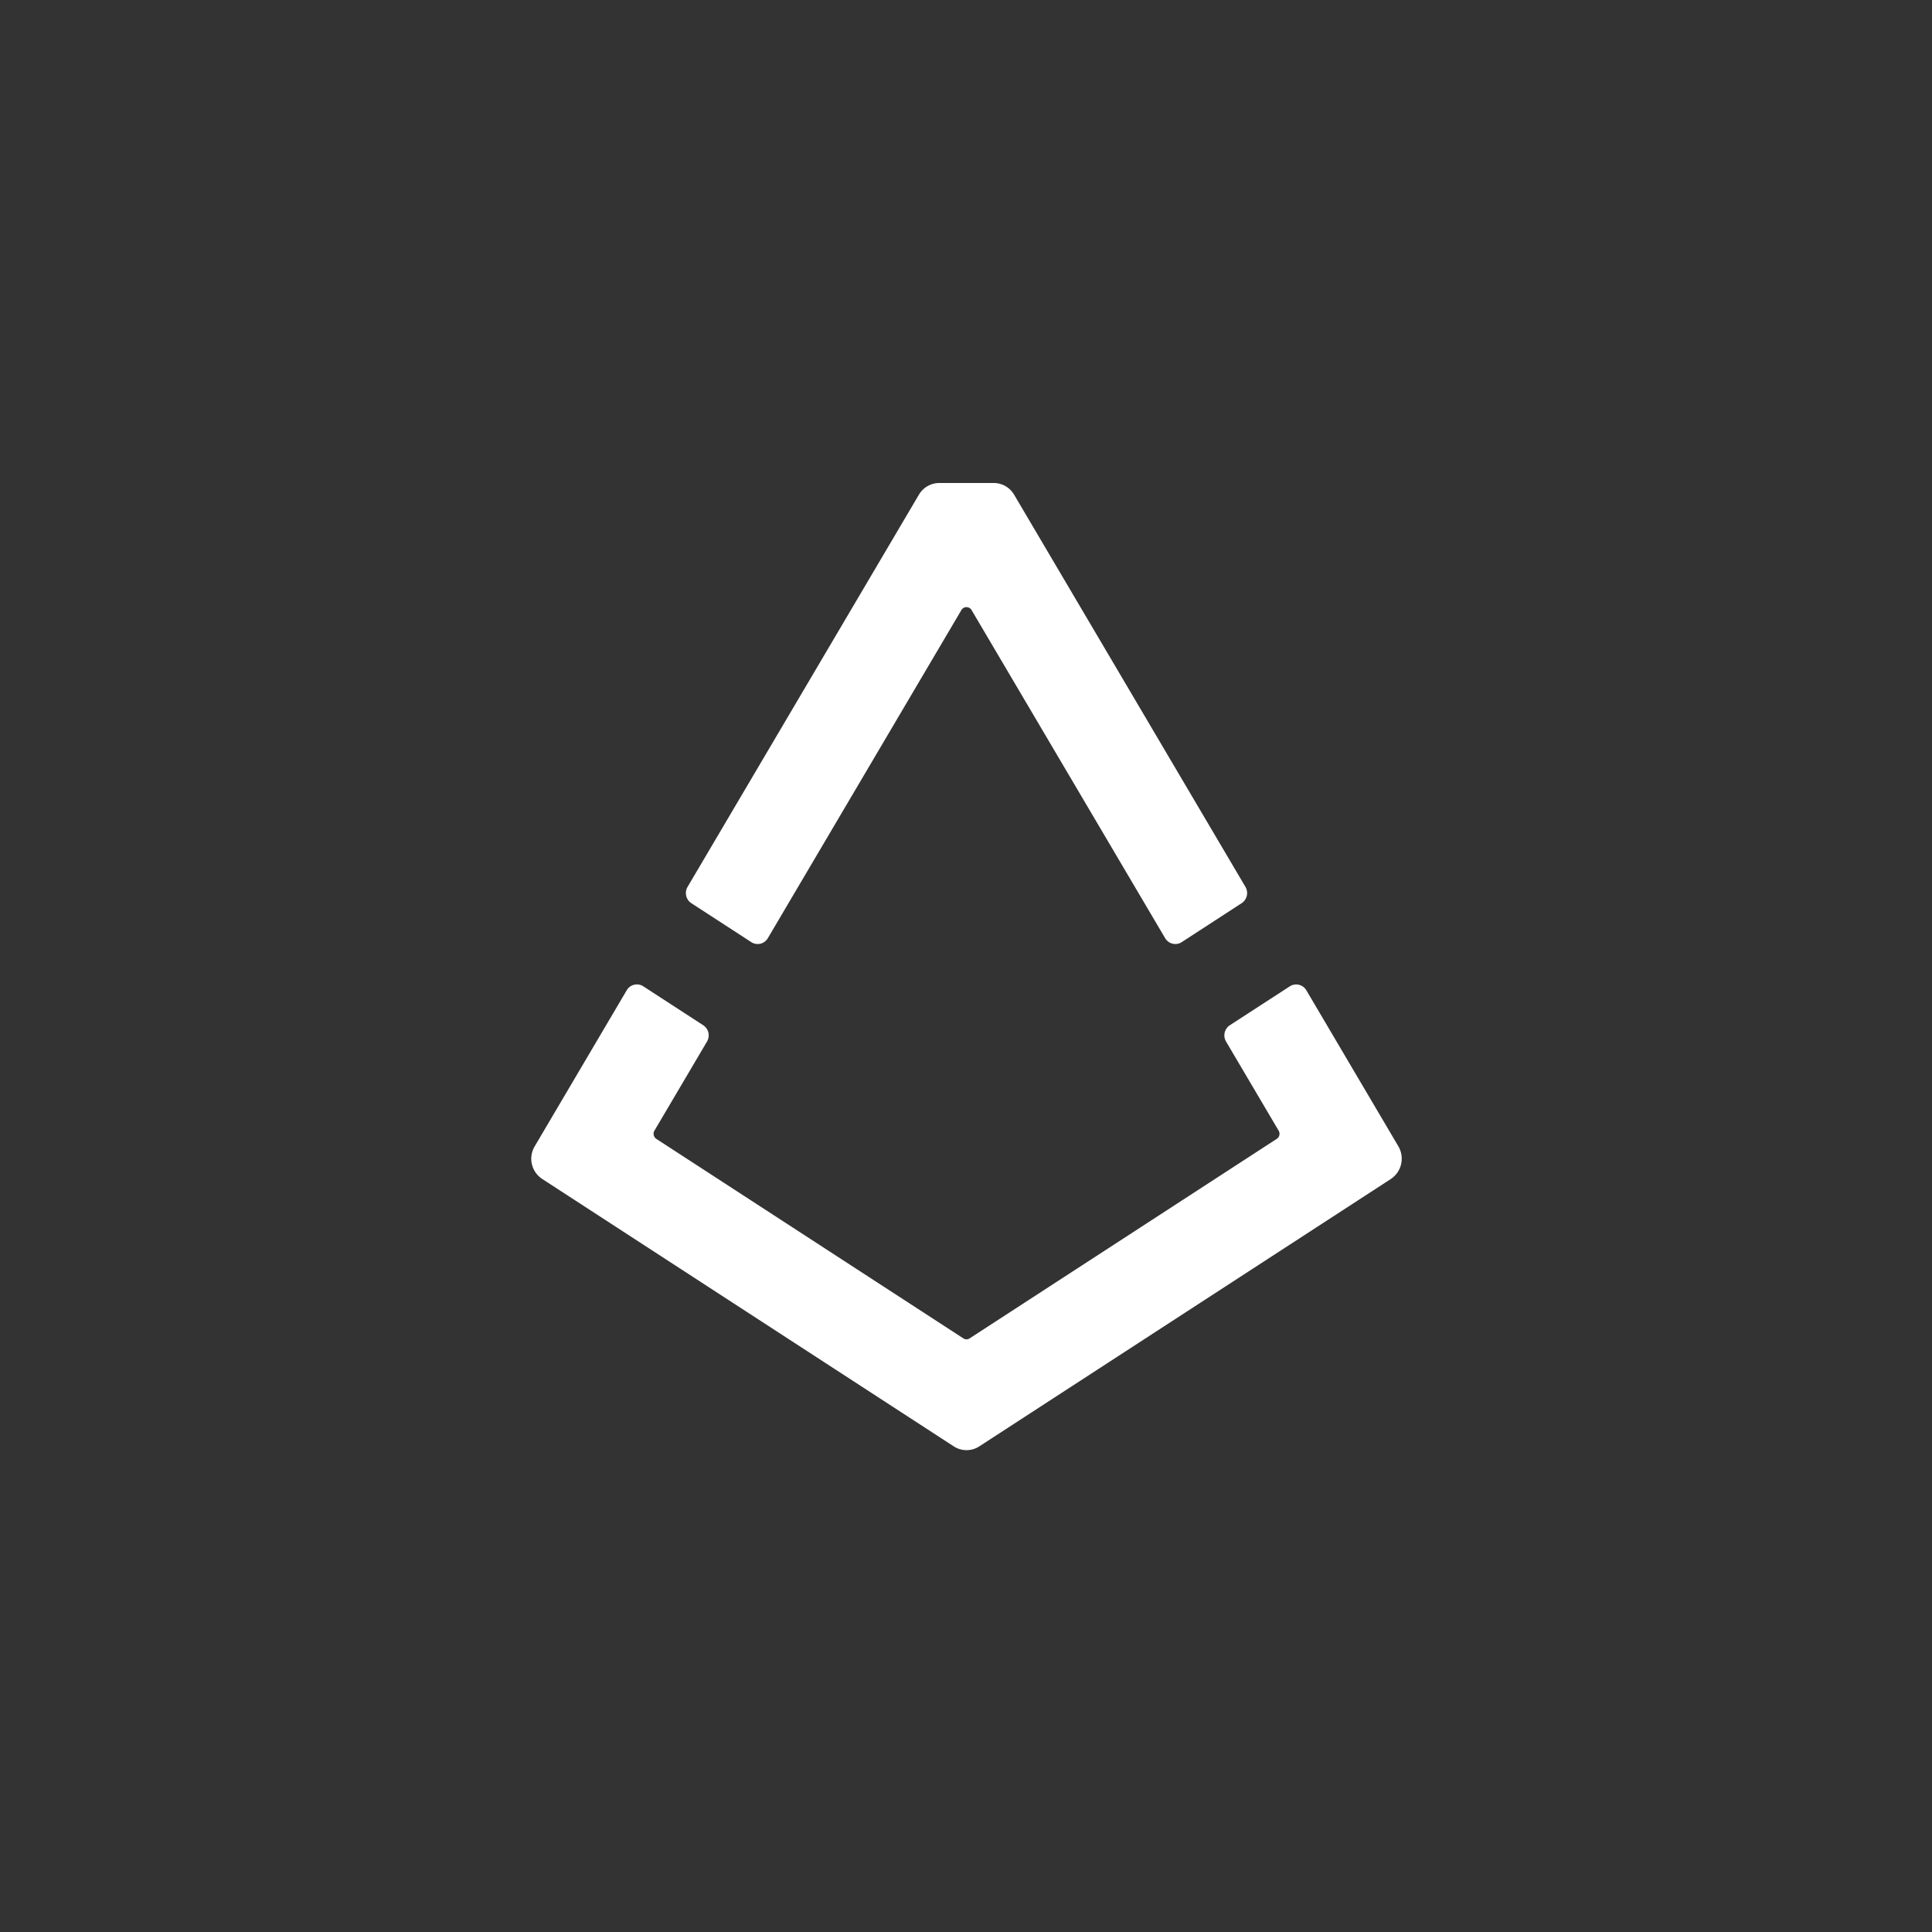 <svg width="40" height="40" xmlns="http://www.w3.org/2000/svg" viewBox="0 0 40 40"><rect x="0" y="0" width="40" height="40" fill="#333333" stroke="none"/><g fill="#FFF" fill-rule="nonzero"><path d="M28.952 23.734l-1.906-3.232a.244.244 0 00-.342-.081l-1.241.805a.251.251 0 00-.079.338l1.09 1.847a.125.125 0 01-.04.168l-6.358 4.13a.118.118 0 01-.132 0l-6.356-4.13a.127.127 0 01-.04-.168l1.09-1.847a.251.251 0 00-.079-.338l-1.24-.805a.243.243 0 00-.343.081l-1.906 3.232a.5.5 0 00.156.675l8.52 5.536a.485.485 0 00.53 0l8.521-5.536a.505.505 0 00.155-.675zM14.314 18.7l1.241.806a.243.243 0 00.342-.082l4.008-6.794a.122.122 0 01.21 0l4.008 6.794c.071.12.227.157.343.082l1.24-.806a.251.251 0 00.08-.337l-4.79-8.121a.49.49 0 00-.421-.242h-1.13a.49.49 0 00-.42.242l-4.79 8.121a.251.251 0 00.079.337z"/></g></svg>